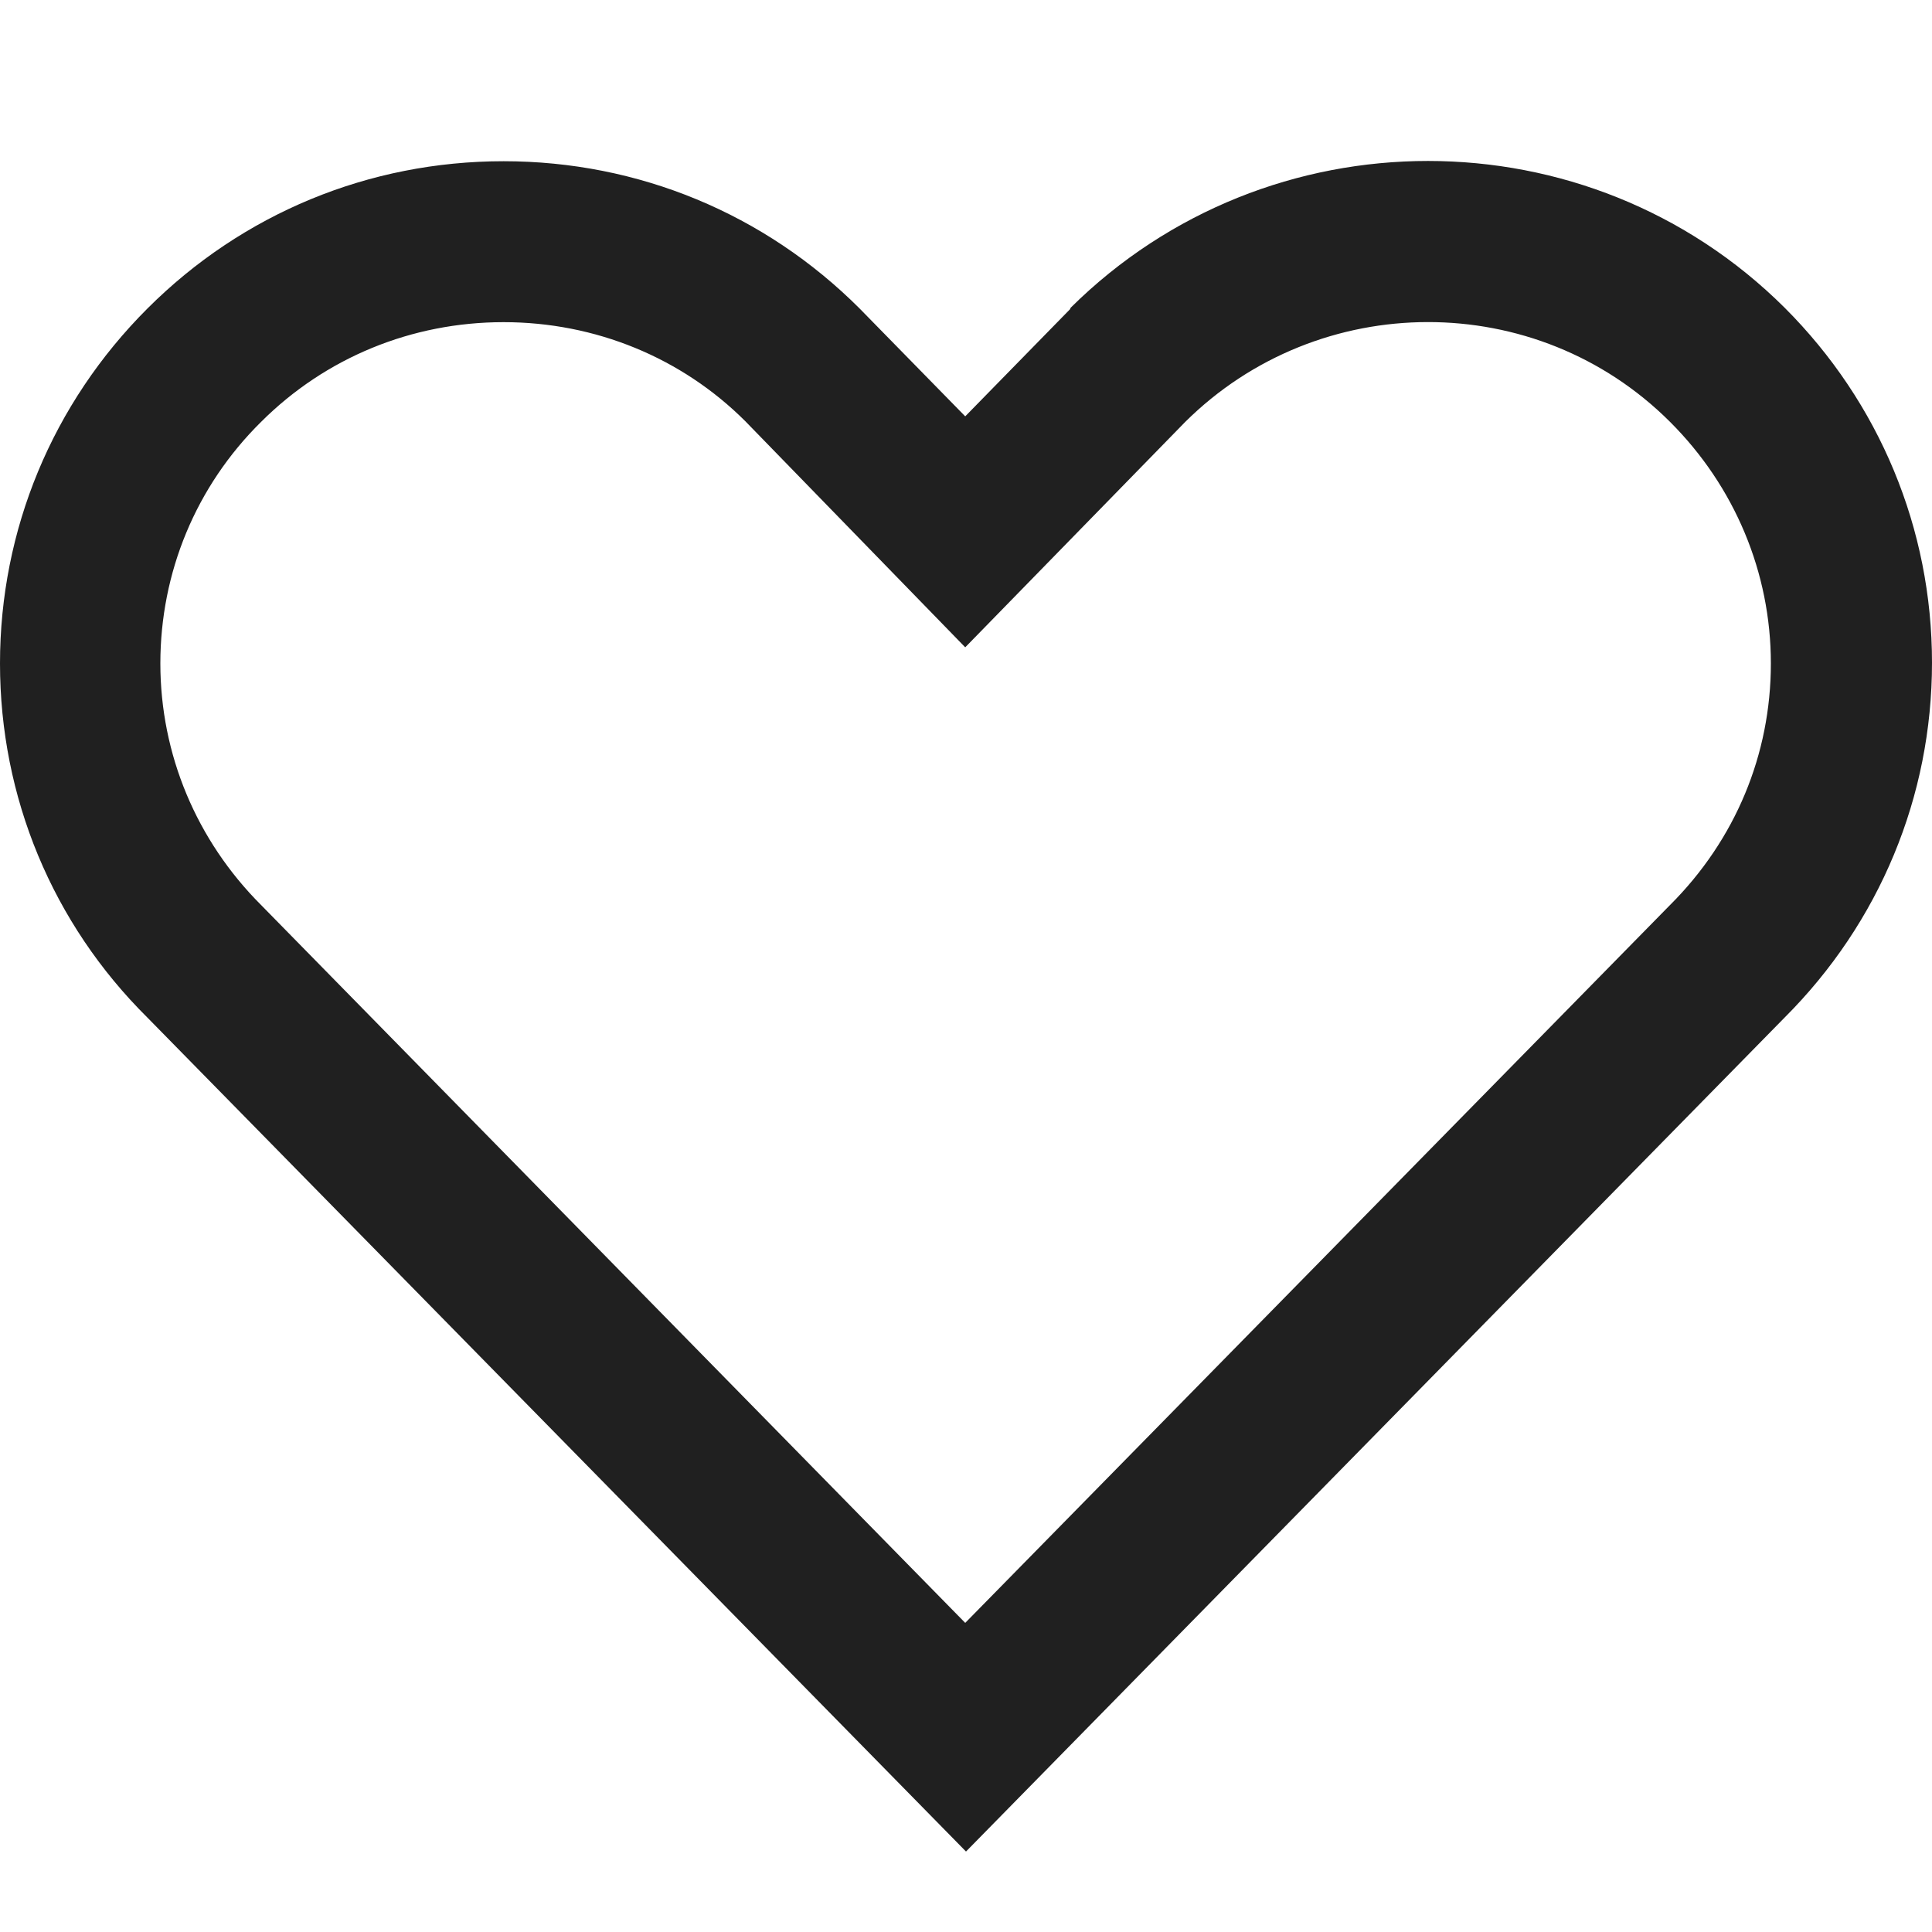 <svg width="20" height="20" viewBox="0 0 20 20" fill="none" xmlns="http://www.w3.org/2000/svg">
<path d="M11.076 3.202L9.992 4.31L8.899 3.194C7.915 2.21 6.606 1.669 5.213 1.669C3.82 1.669 2.51 2.21 1.526 3.194C0.542 4.177 0 5.485 0 6.868C0 8.251 0.542 9.559 1.526 10.534L10 19.167L18.474 10.534C19.458 9.551 20 8.243 20 6.86C20 5.477 19.458 4.168 18.474 3.185C16.439 1.16 13.128 1.16 11.084 3.185L11.076 3.202ZM17.281 9.376L9.992 16.8L2.702 9.368C2.035 8.701 1.66 7.81 1.66 6.868C1.66 5.927 2.027 5.035 2.702 4.368C3.369 3.702 4.262 3.335 5.213 3.335C6.163 3.335 7.056 3.702 7.715 4.36L9.992 6.701L12.269 4.368C13.653 2.994 15.905 2.985 17.289 4.368C17.957 5.035 18.332 5.927 18.332 6.868C18.332 7.81 17.965 8.693 17.289 9.368L17.281 9.376Z" fill="#202020"/>
</svg>
